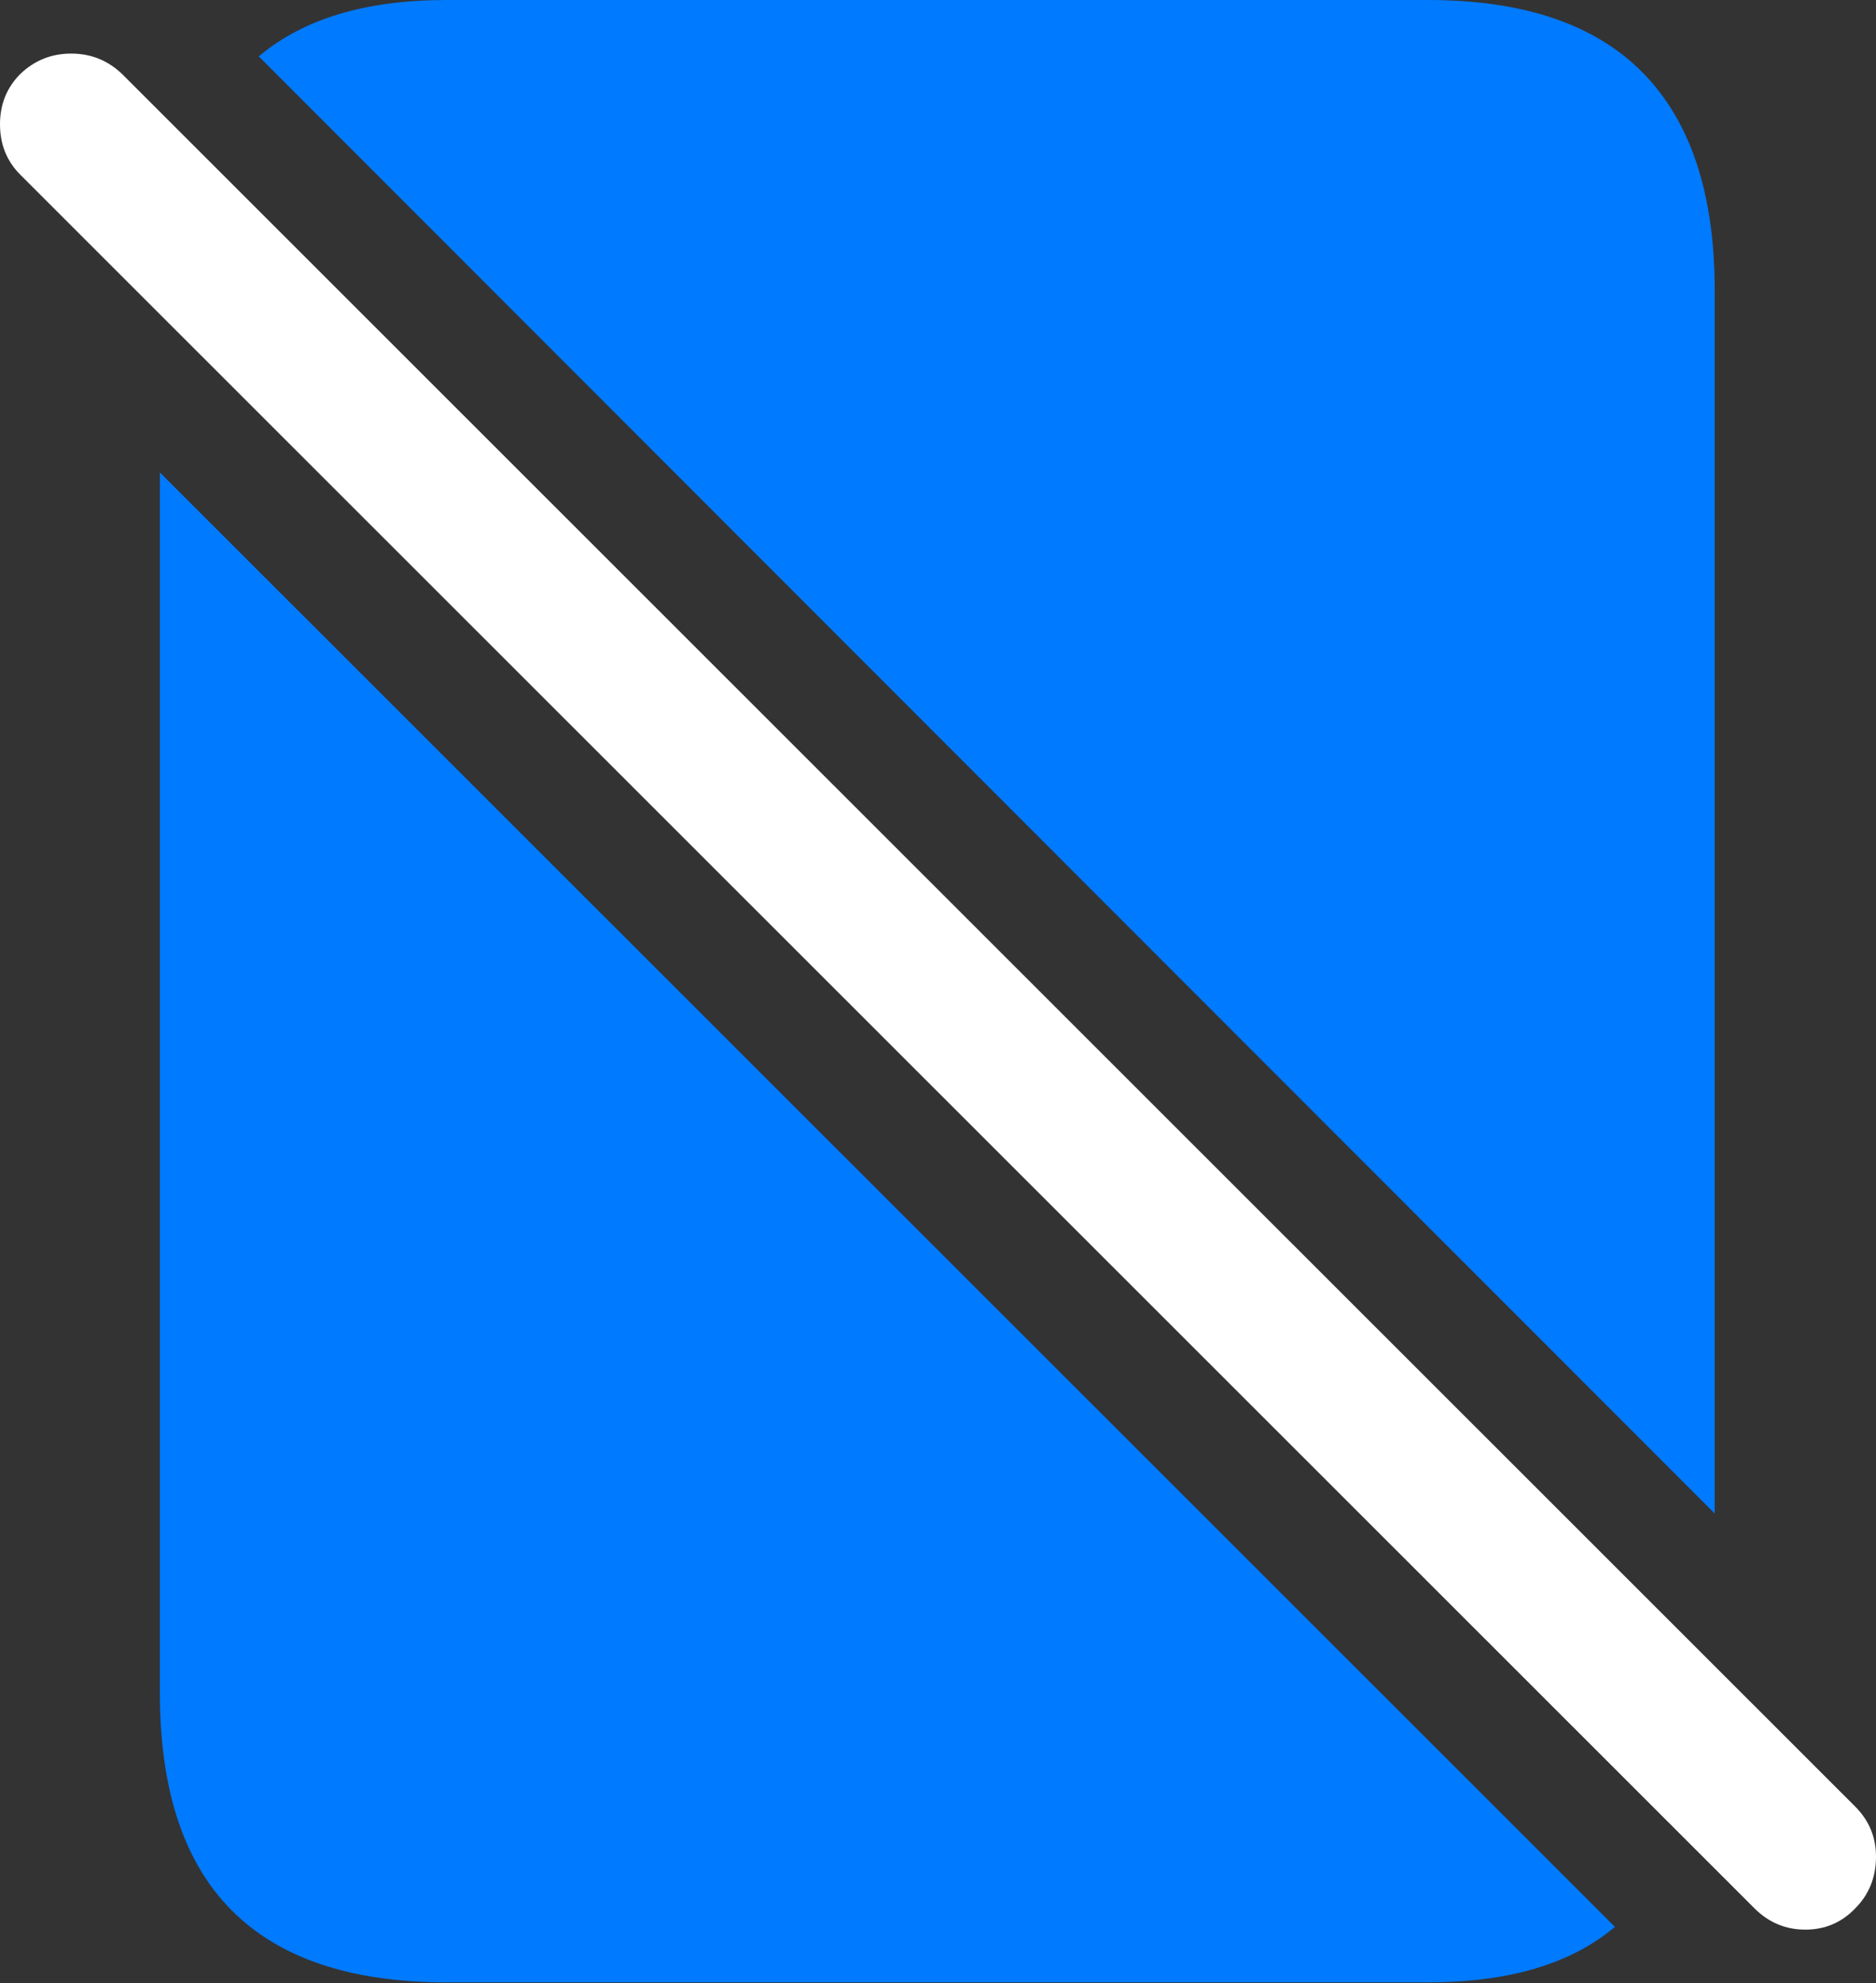 <?xml version="1.0" encoding="UTF-8"?>
<!--Generator: Apple Native CoreSVG 175.5-->
<!DOCTYPE svg
PUBLIC "-//W3C//DTD SVG 1.1//EN"
       "http://www.w3.org/Graphics/SVG/1.1/DTD/svg11.dtd">
<svg version="1.1" xmlns="http://www.w3.org/2000/svg" xmlns:xlink="http://www.w3.org/1999/xlink" width="19.819" height="20.947">
 <rect width="100%" height="100%" fill="#333333" stroke="none"/>
 <g>
  <rect height="20.947" opacity="0" width="19.819" x="0" y="0"/>
  <path d="M1.689 4.99L1.689 17.881Q1.689 19.414 2.446 20.176Q3.203 20.938 4.717 20.938L15.088 20.938Q16.367 20.938 17.061 20.352ZM18.115 15.986L18.115 3.066Q18.115 1.543 17.358 0.771Q16.602 0 15.088 0L4.717 0Q3.438 0 2.734 0.596Z" fill="#007aff"/>
  <path d="M18.535 20.156Q18.76 20.381 19.072 20.381Q19.385 20.381 19.6 20.156Q19.814 19.941 19.819 19.624Q19.824 19.307 19.6 19.082L1.289 0.781Q1.064 0.566 0.752 0.566Q0.439 0.566 0.215 0.781Q0 0.996 0 1.313Q0 1.631 0.215 1.846Z" fill="#ffffff"/>
 </g>
</svg>
